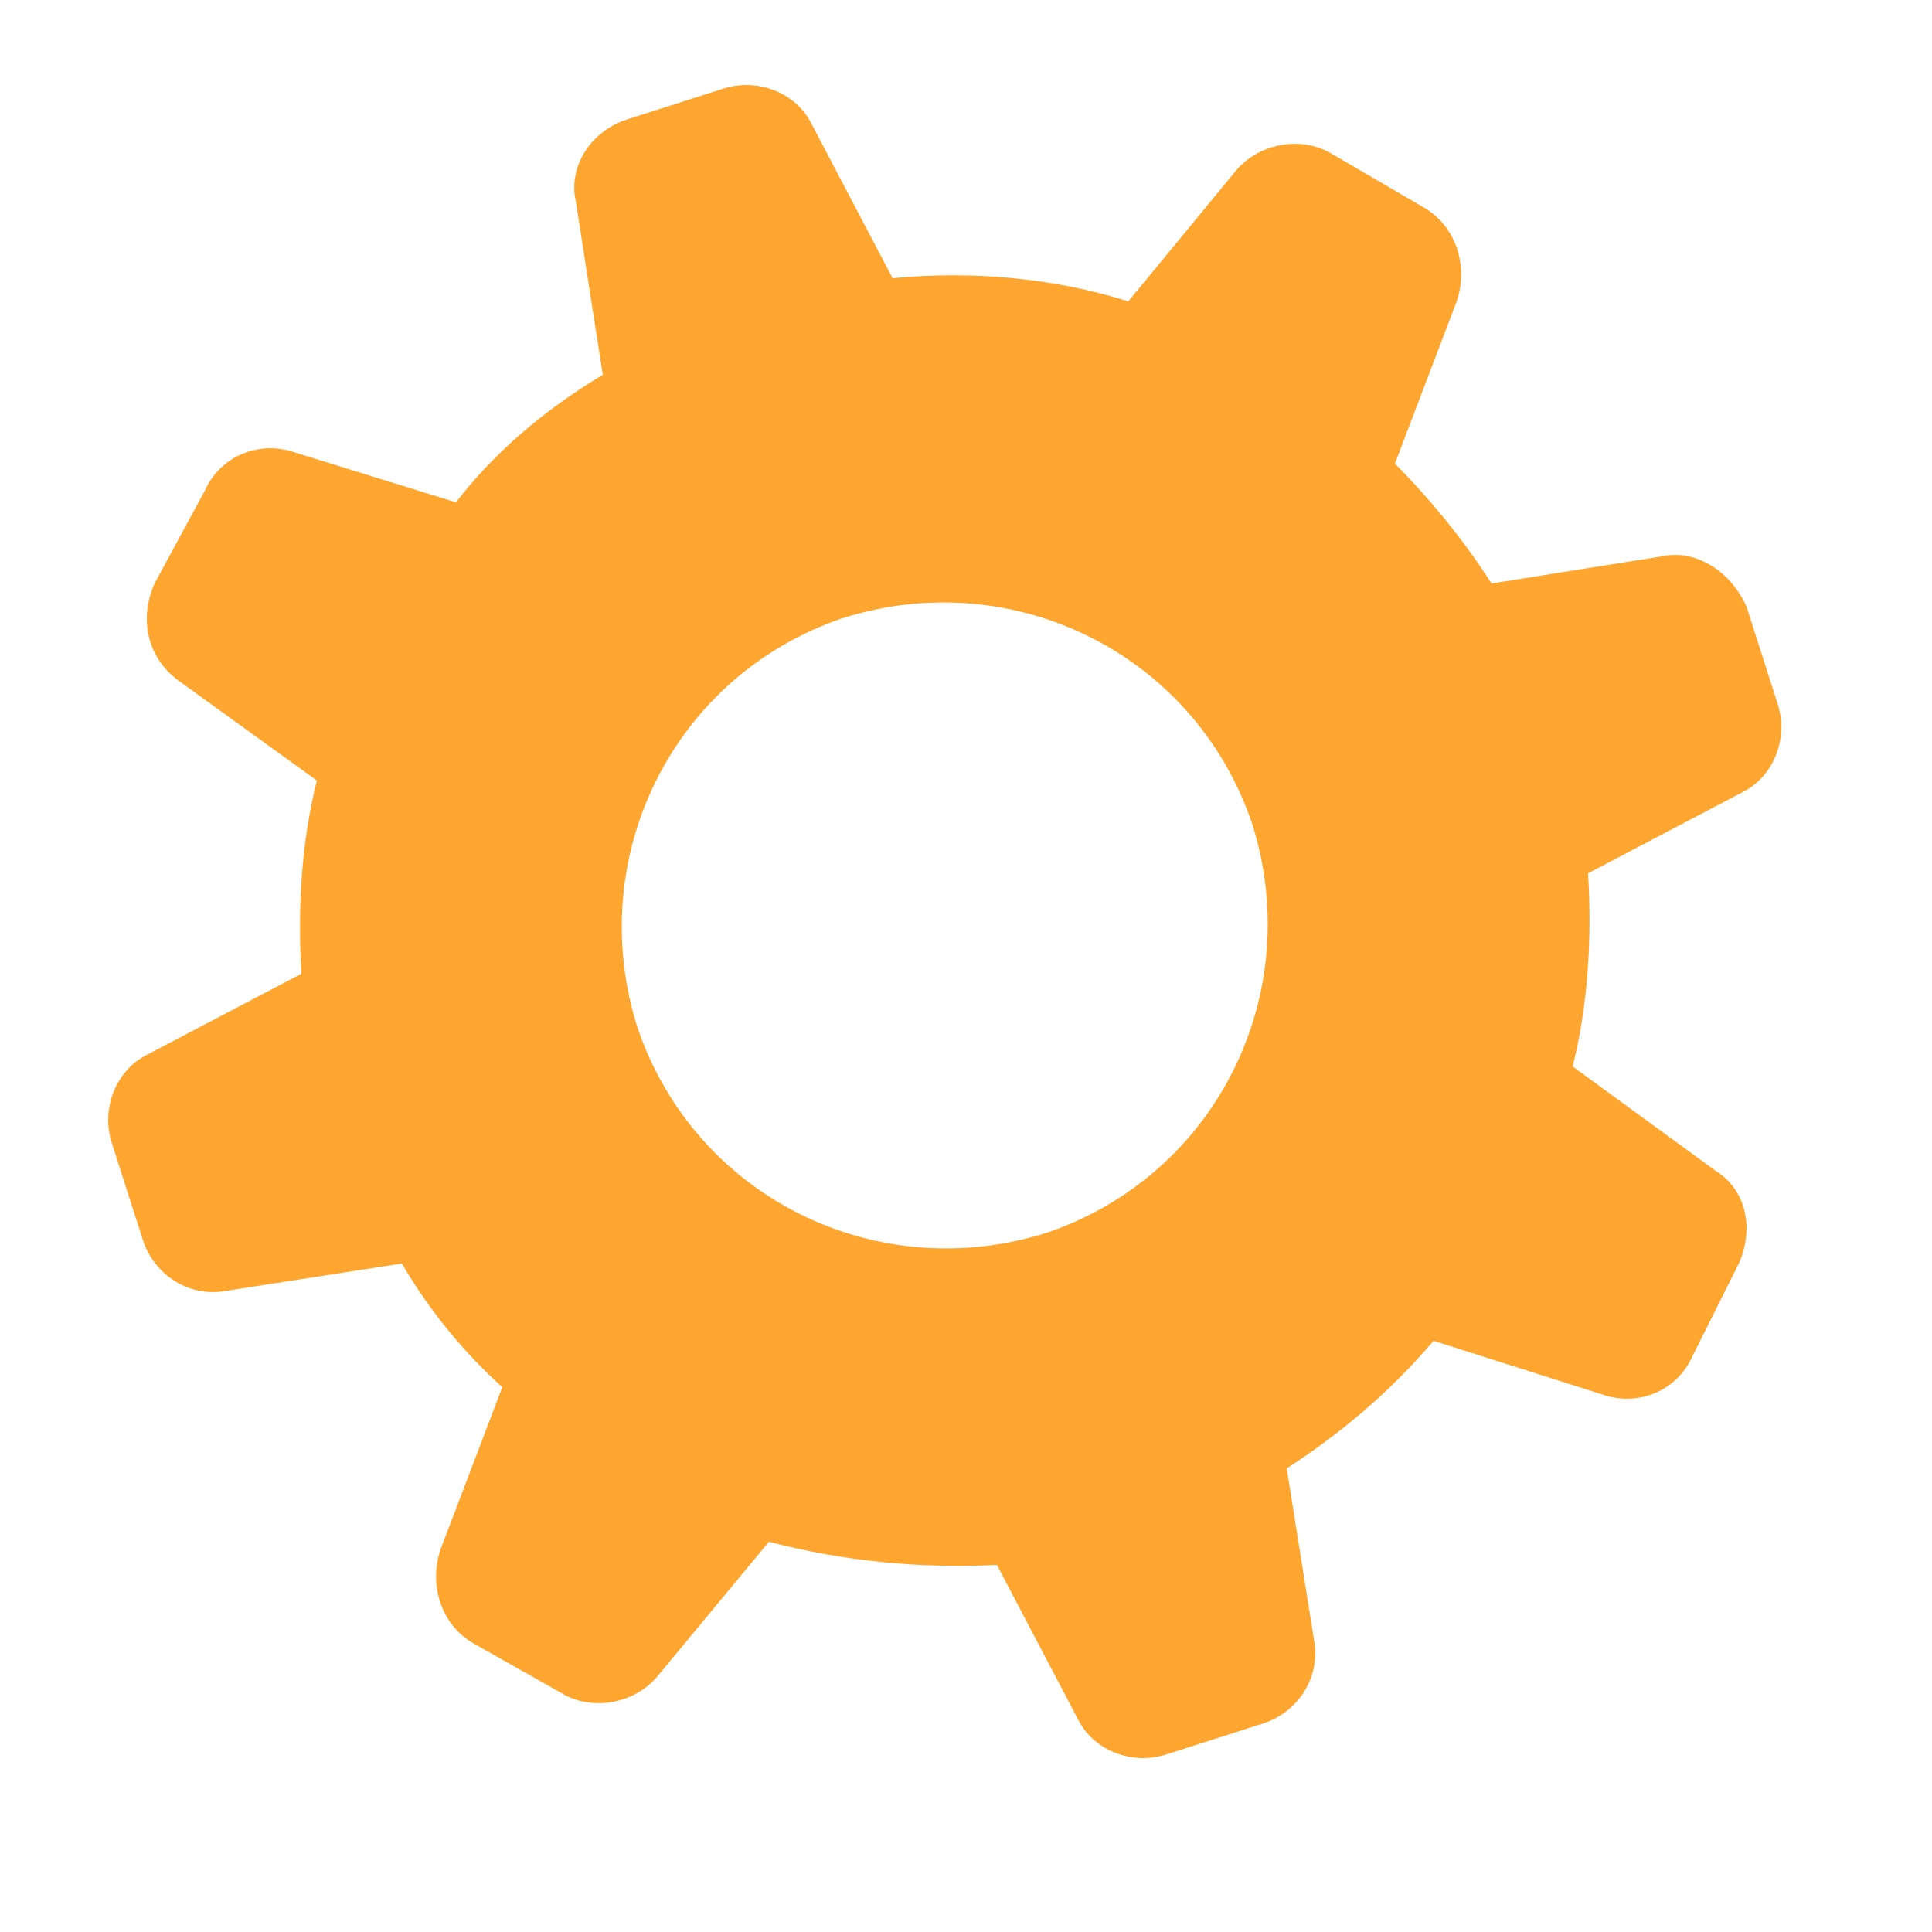 <?xml version="1.0" encoding="utf-8"?>
<!-- Generator: Adobe Illustrator 22.1.0, SVG Export Plug-In . SVG Version: 6.00 Build 0)  -->
<svg version="1.1" id="Layer_1" xmlns="http://www.w3.org/2000/svg" xmlns:xlink="http://www.w3.org/1999/xlink" x="0px" y="0px"
	 viewBox="0 0 50 50" style="enable-background:new 0 0 50 50;" xml:space="preserve">
<style type="text/css">
	.st0{fill:#FFA630;}
</style>
<path id="settings_6_" class="st0" d="M43,14.4l-4.4,0.7c-0.7-1.1-1.6-2.2-2.5-3.1l1.6-4.2c0.3-0.9,0-1.9-0.8-2.4L34.5,4
	c-0.8-0.5-1.9-0.3-2.5,0.4l-2.8,3.4c-1.9-0.6-4-0.8-6.1-0.6l-2.1-4c-0.4-0.8-1.4-1.2-2.3-0.9l-2.5,0.8c-0.9,0.3-1.5,1.2-1.3,2.1
	l0.7,4.5c-1.5,0.9-2.8,2-3.8,3.3l-4.2-1.3c-0.9-0.3-1.9,0.1-2.3,1L4,15.1C3.6,16,3.8,17,4.6,17.6l3.6,2.6c-0.4,1.6-0.5,3.3-0.4,5
	l-4,2.1c-0.8,0.4-1.2,1.4-0.9,2.3l0.8,2.5c0.3,0.9,1.2,1.5,2.2,1.3l4.5-0.7c0.7,1.2,1.6,2.3,2.6,3.2l-1.6,4.2
	c-0.3,0.9,0,1.9,0.8,2.4l2.3,1.3c0.8,0.5,1.9,0.3,2.5-0.4l2.9-3.5c1.9,0.5,3.9,0.7,5.9,0.6l2.1,4c0.4,0.8,1.4,1.2,2.3,0.9l2.5-0.8
	c0.9-0.3,1.5-1.2,1.3-2.2l-0.7-4.4c1.4-0.9,2.7-2,3.8-3.3l4.4,1.4c0.9,0.3,1.9-0.1,2.3-1l1.2-2.4c0.4-0.9,0.2-1.9-0.6-2.4l-3.7-2.7
	c0.4-1.6,0.5-3.3,0.4-5l4-2.1c0.8-0.4,1.2-1.4,0.9-2.3l-0.8-2.5C44.8,14.8,43.9,14.2,43,14.4z M27.1,31.9c-4.4,1.4-9.1-0.9-10.6-5.3
	c-1.4-4.4,0.9-9.1,5.3-10.6c4.4-1.4,9.1,0.9,10.6,5.3C33.8,25.7,31.5,30.4,27.1,31.9z"/>
</svg>
